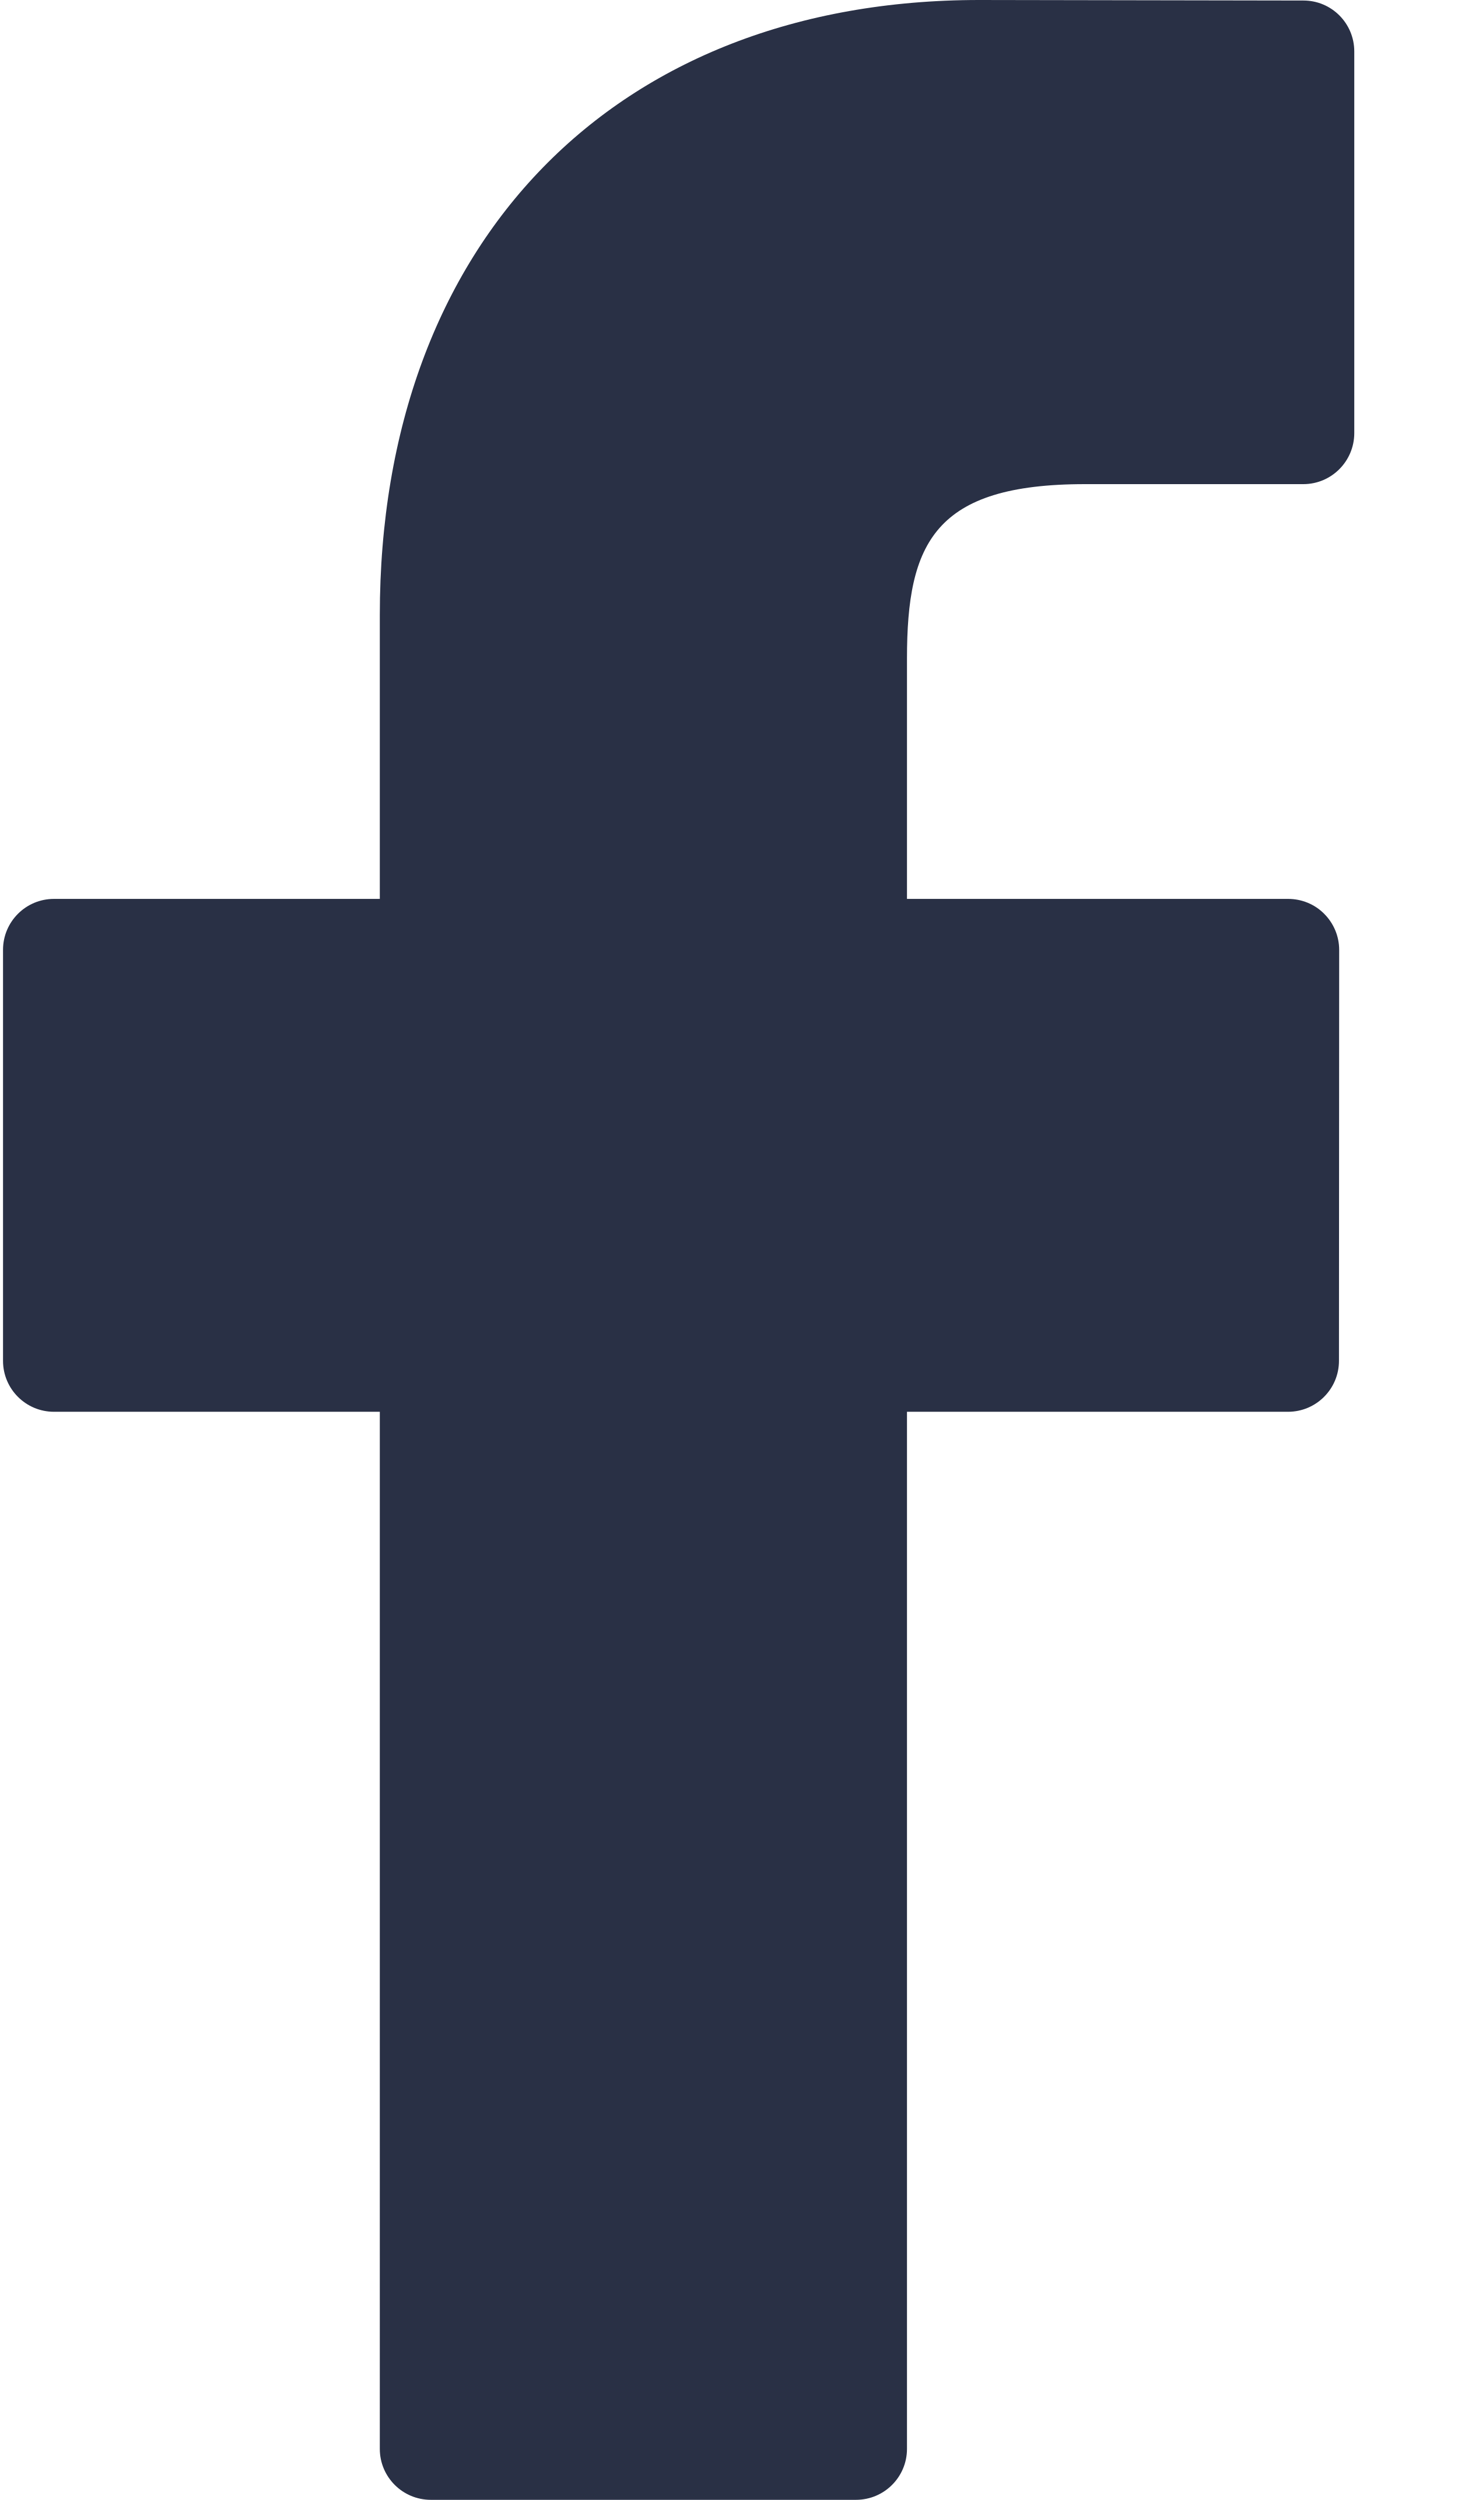 <?xml version="1.0" encoding="UTF-8"?>
<svg width="14px" height="24px" viewBox="0 0 14 24" version="1.1" xmlns="http://www.w3.org/2000/svg" xmlns:xlink="http://www.w3.org/1999/xlink">
    <title>CA35261F-8EA3-46D9-ACC0-AD000665492B</title>
    <g id="Page-1" stroke="none" stroke-width="1" fill="none" fill-rule="evenodd">
        <g id="emHealth---homepage" transform="translate(-818, -4736)" fill="#293045" fill-rule="nonzero">
            <g id="footer" transform="translate(229, 4579)">
                <g id="Group" transform="translate(539.995, 157)">
                    <path d="M61.521,0.005 L58.408,0 C54.912,0 52.652,2.318 52.652,5.906 L52.652,8.63 L49.523,8.63 C49.253,8.63 49.034,8.849 49.034,9.119 L49.034,13.065 C49.034,13.335 49.253,13.554 49.523,13.554 L52.652,13.554 L52.652,23.511 C52.652,23.781 52.871,24 53.142,24 L57.224,24 C57.495,24 57.714,23.781 57.714,23.511 L57.714,13.554 L61.373,13.554 C61.643,13.554 61.862,13.335 61.862,13.065 L61.864,9.119 C61.864,8.989 61.812,8.865 61.72,8.773 C61.629,8.681 61.504,8.63 61.374,8.63 L57.714,8.63 L57.714,6.321 C57.714,5.212 57.978,4.648 59.424,4.648 L61.52,4.648 C61.79,4.648 62.009,4.428 62.009,4.158 L62.009,0.494 C62.009,0.224 61.791,0.005 61.521,0.005 Z" id="face"></path>
                </g>
            </g>
        </g>
    </g>
</svg>